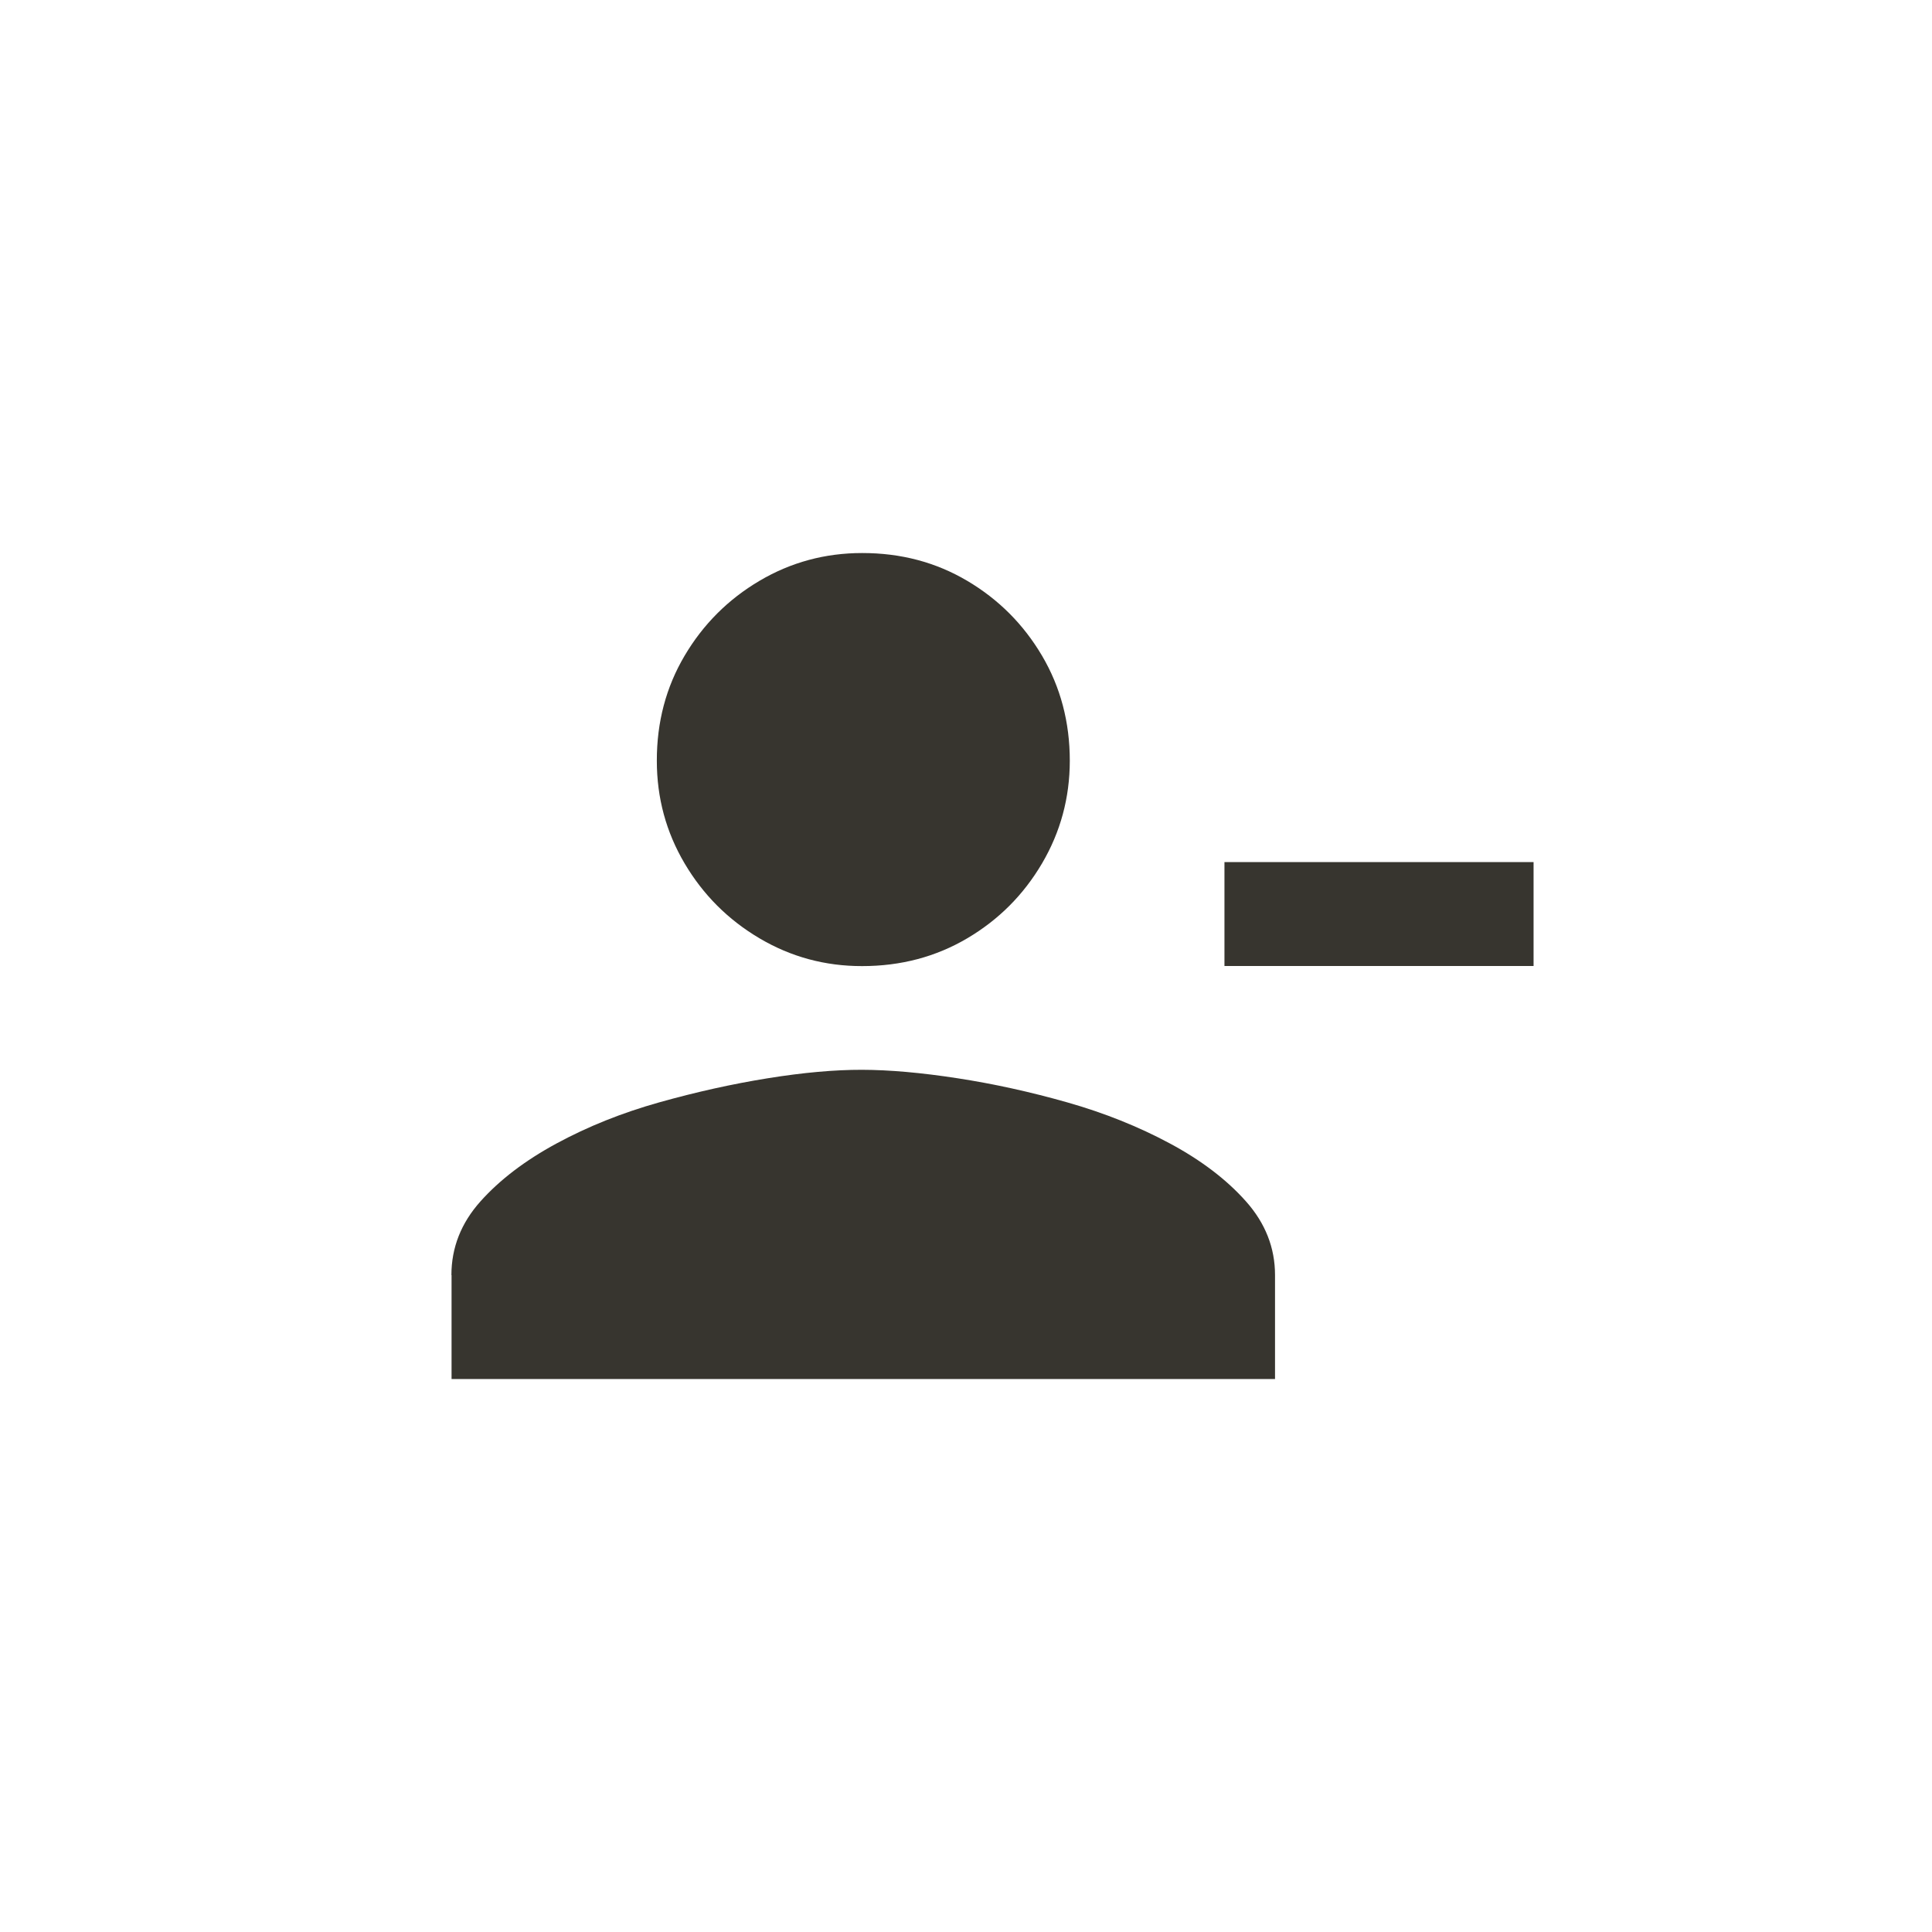 <!-- Generated by IcoMoon.io -->
<svg version="1.1" xmlns="http://www.w3.org/2000/svg" width="40" height="40" viewBox="0 0 40 40">
<title>mt-person_remove</title>
<path fill="#37352f" d="M22.149 15.751q0-1.2-0.575-2.175t-1.549-1.551-2.175-0.575q-1.151 0-2.125 0.575t-1.551 1.551-0.575 2.175q0 1.151 0.575 2.125t1.551 1.551 2.125 0.575q1.2 0 2.175-0.575t1.549-1.551 0.575-2.125zM25.351 17.849v2.151h6.4v-2.151h-6.4zM9.349 26.4v2.151h17.049v-2.151q0-0.849-0.6-1.525t-1.575-1.2-2.125-0.851-2.275-0.5-1.975-0.175-1.951 0.175-2.251 0.5-2.125 0.851-1.575 1.2-0.6 1.525z"></path>
</svg>
